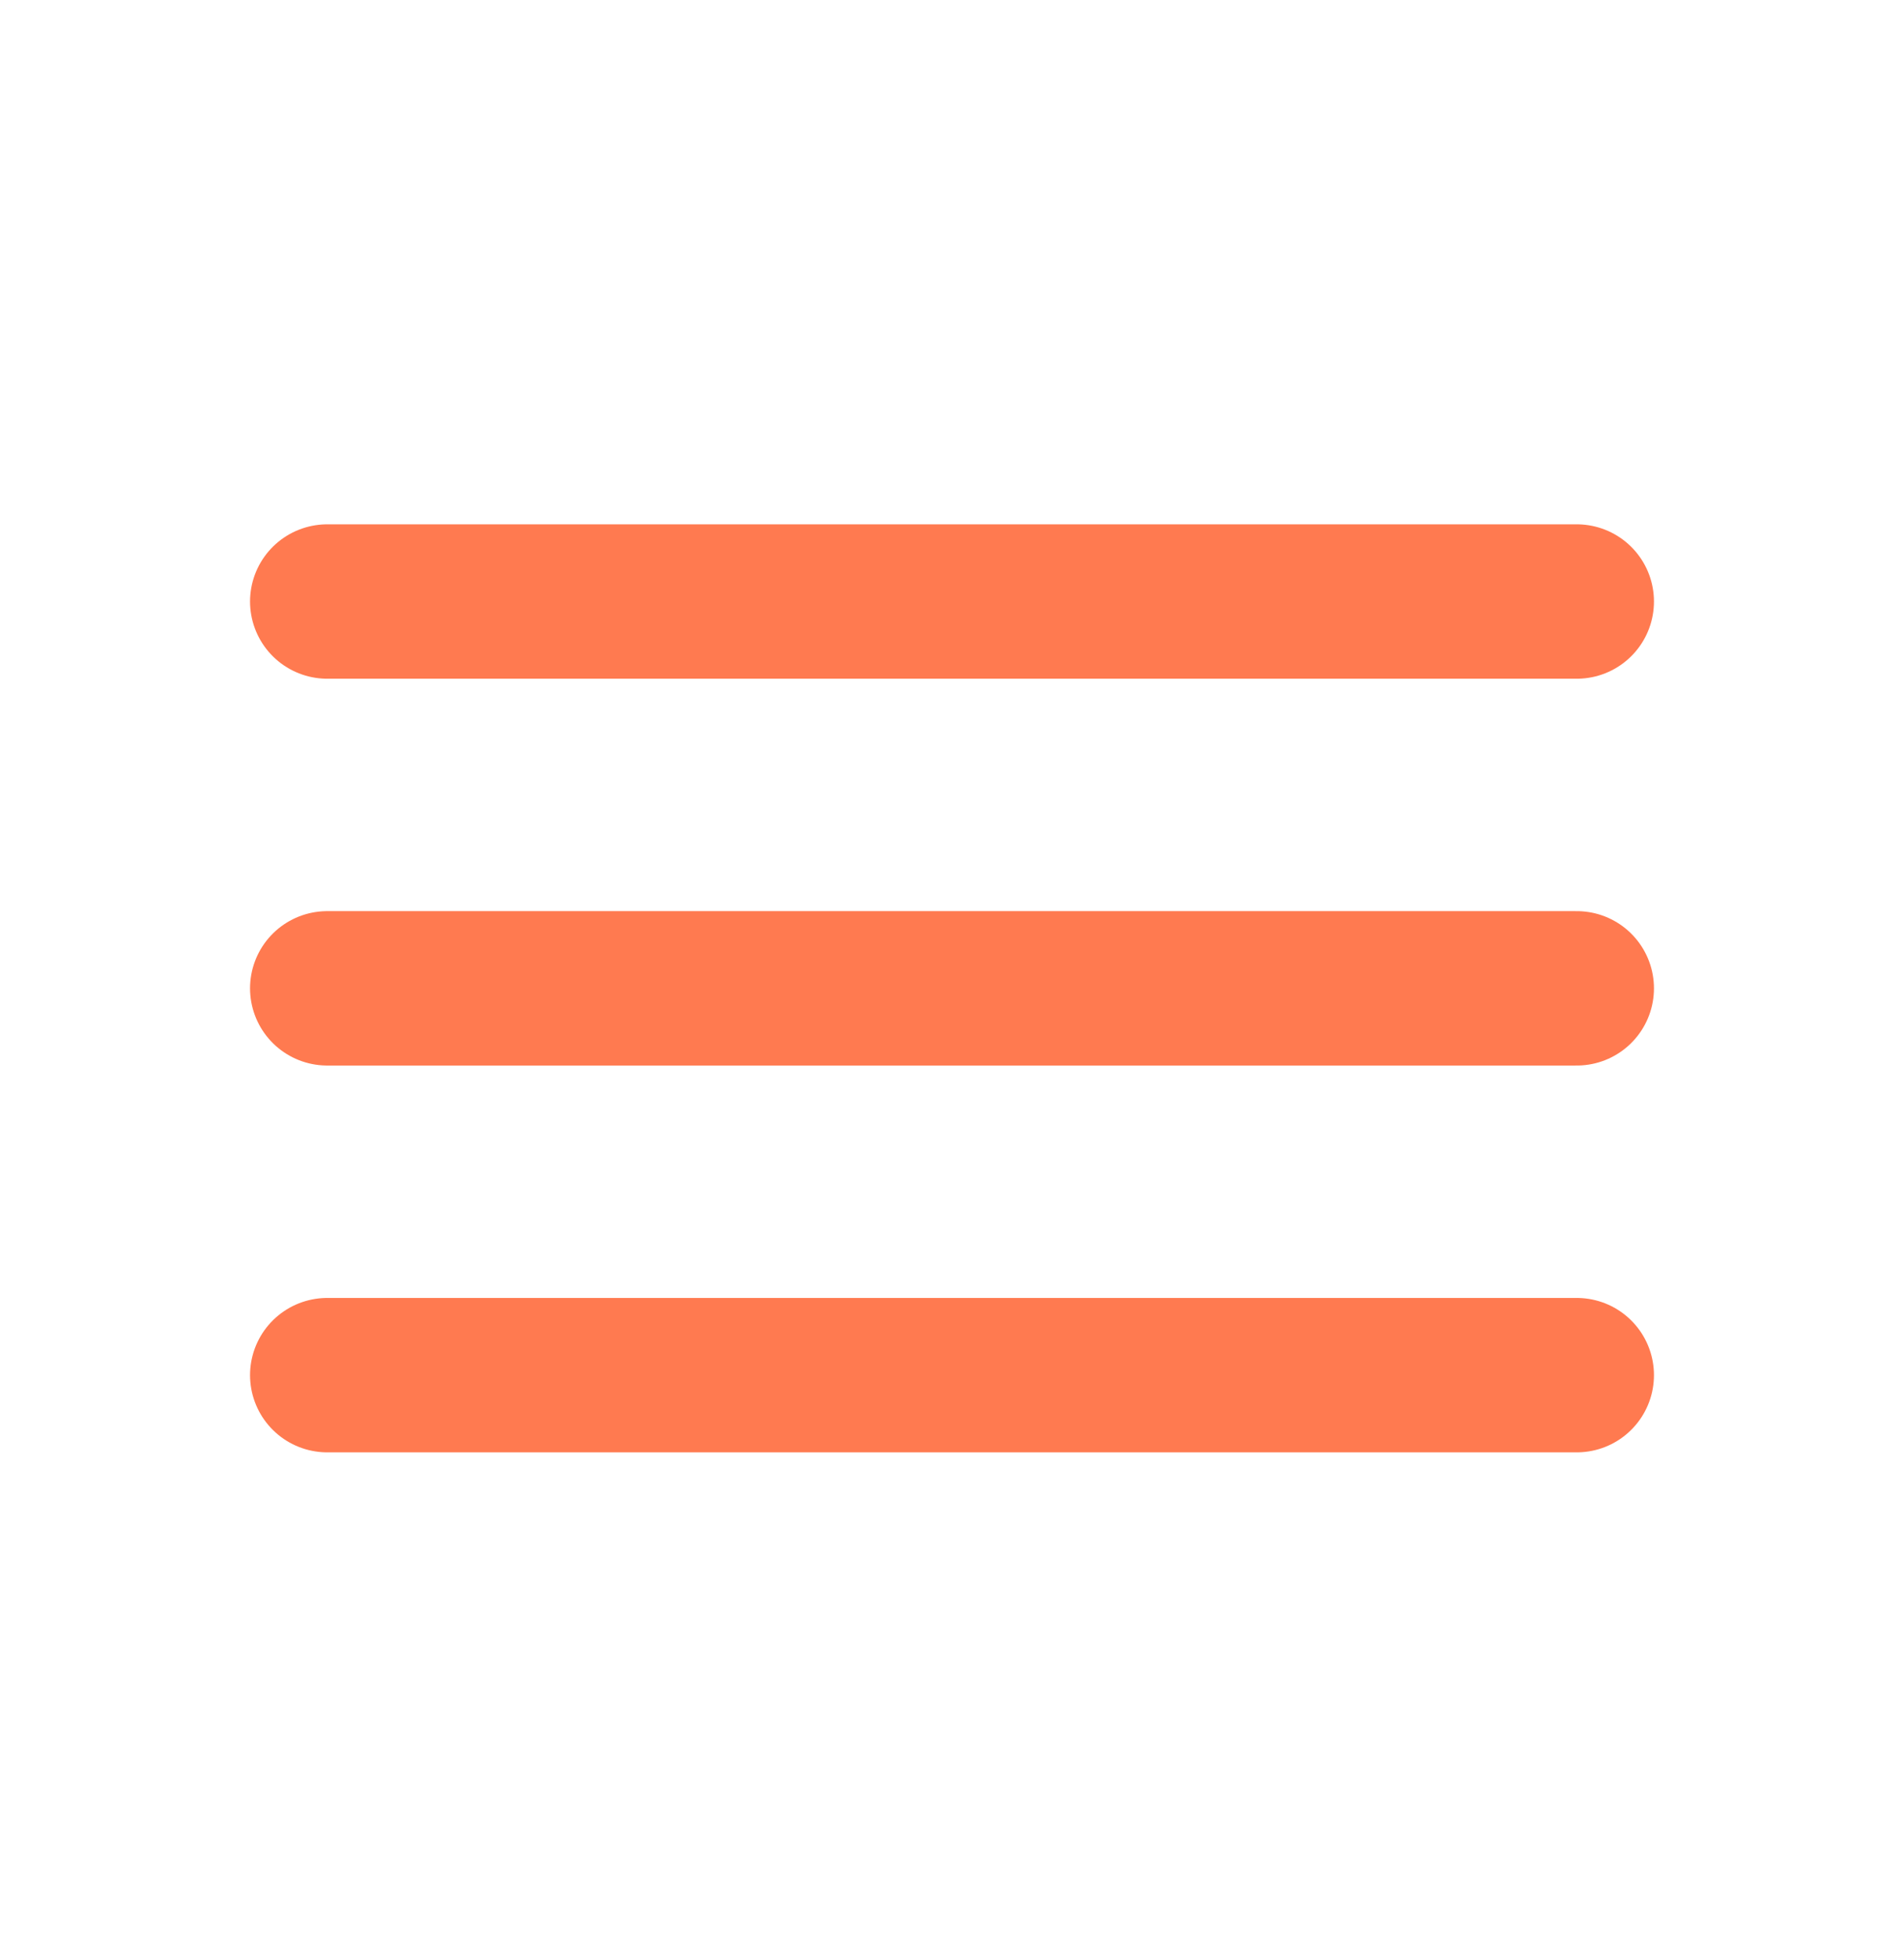 <svg width="37" height="38" viewBox="0 0 37 38" fill="none" xmlns="http://www.w3.org/2000/svg">
<path d="M6.359 11.688H30.641M6.359 19.204H30.641M6.359 26.72H30.641" stroke="#FF7A50" stroke-width="3" stroke-miterlimit="10" stroke-linecap="round"/>
</svg>
